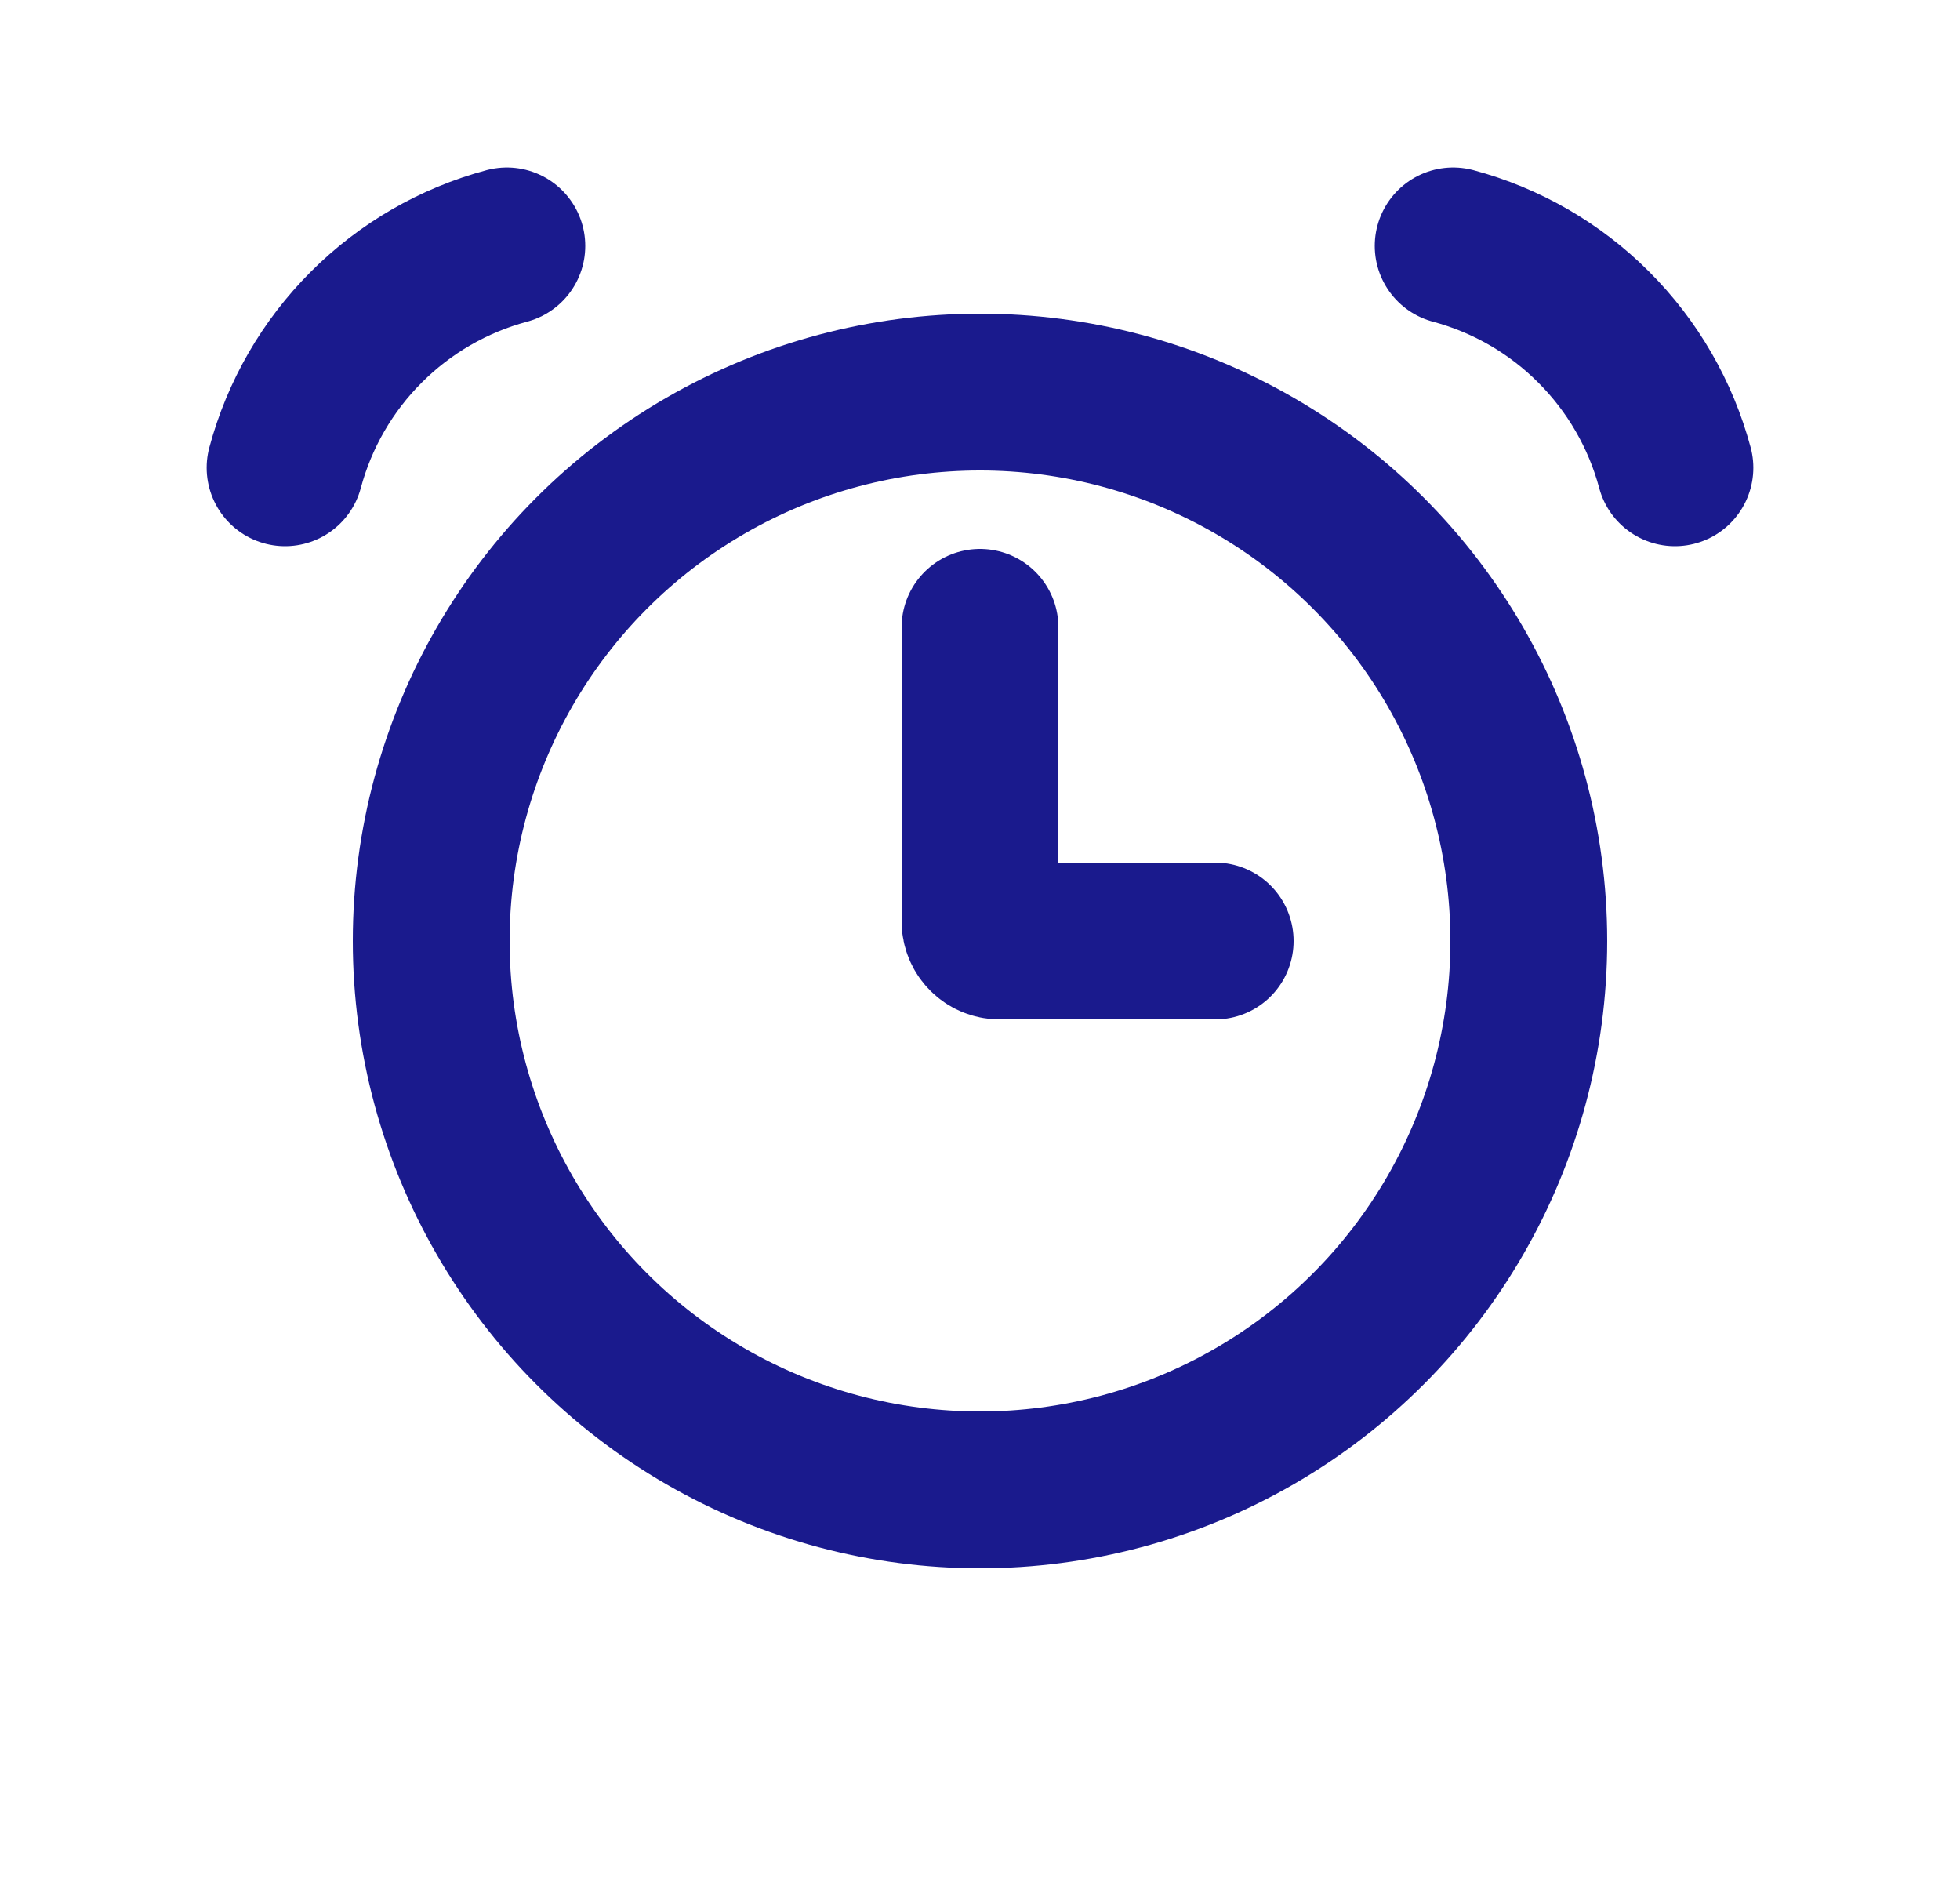 <svg width="25" height="24" viewBox="0 0 25 24" fill="none" xmlns="http://www.w3.org/2000/svg">
<circle cx="12.5" cy="12" r="7" stroke="#1A1A8D" stroke-width="2"/>
<path d="M6.465 3.136C5.787 3.318 5.168 3.675 4.672 4.172C4.175 4.668 3.818 5.287 3.636 5.965" stroke="#1A1A8D" stroke-width="2" stroke-linecap="round"/>
<path d="M18.535 3.136C19.213 3.318 19.832 3.675 20.328 4.172C20.825 4.668 21.182 5.287 21.364 5.965" stroke="#1A1A8D" stroke-width="2" stroke-linecap="round"/>
<path d="M12.5 8V11.75C12.5 11.888 12.612 12 12.75 12H15.5" stroke="#1A1A8D" stroke-width="2" stroke-linecap="round"/>
</svg>

